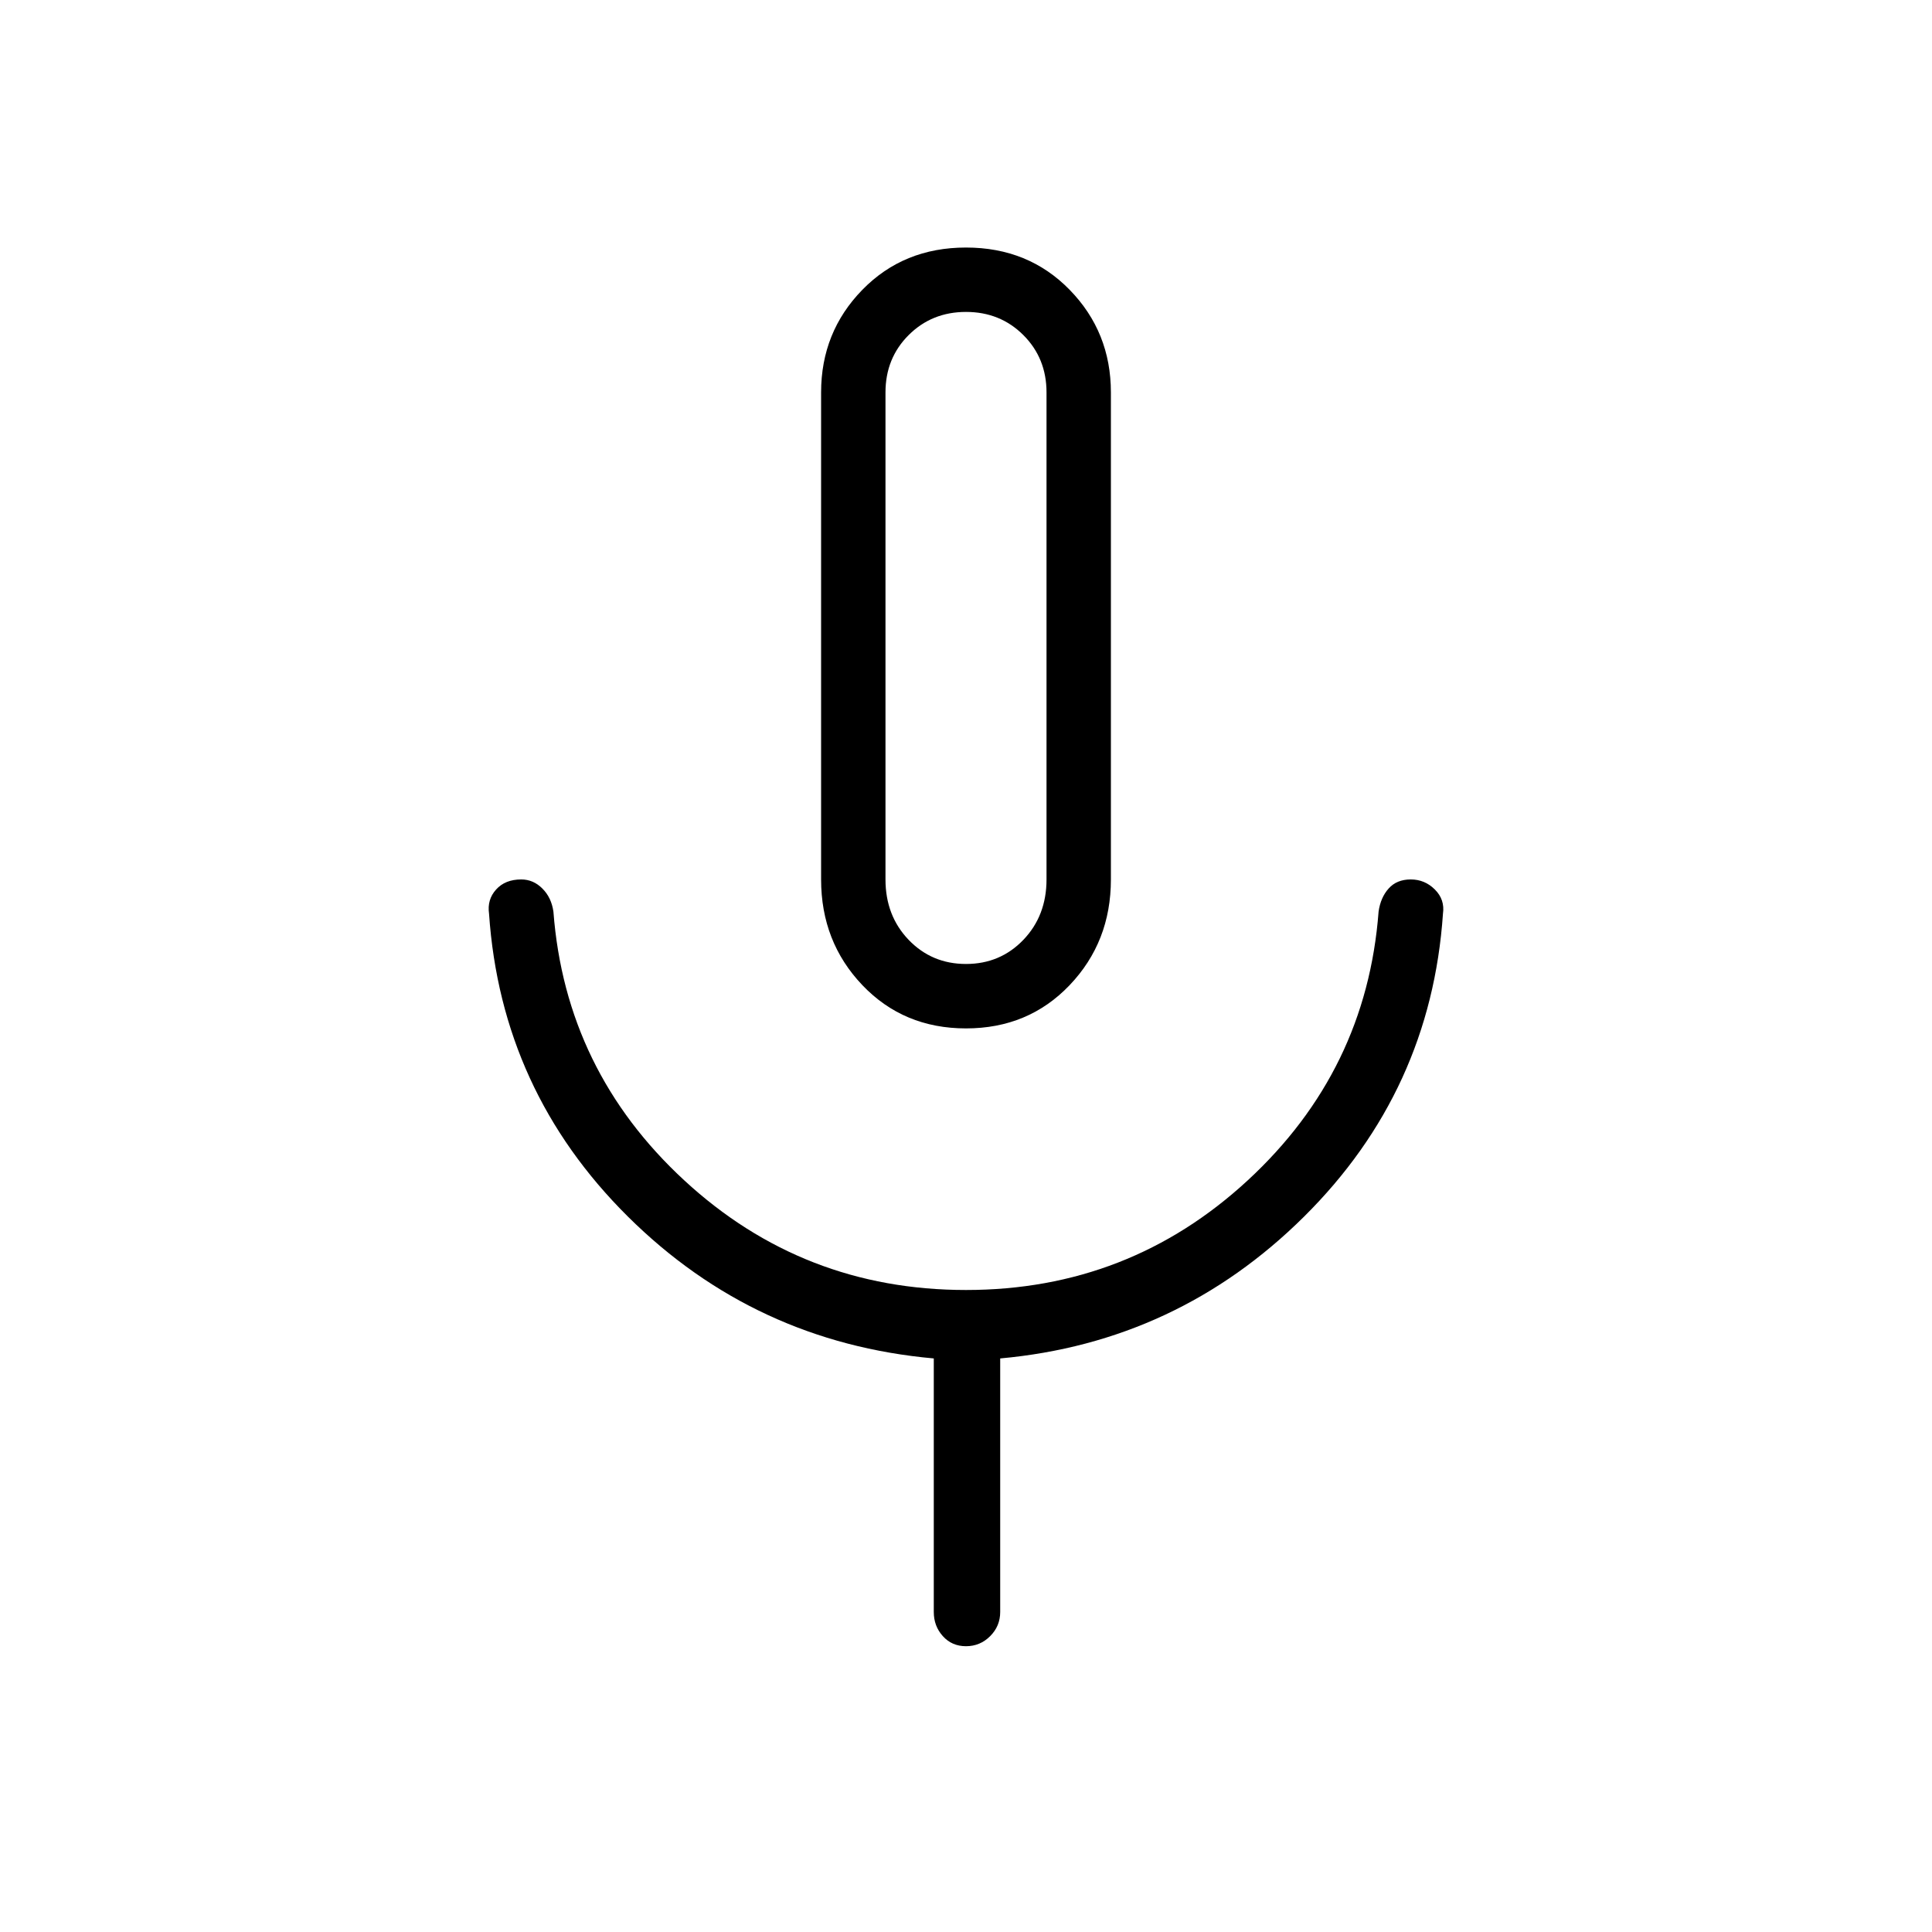 <svg xmlns="http://www.w3.org/2000/svg" height="40" width="40"><path d="M20 21.292Q18.708 21.292 17.854 20.396Q17 19.5 17 18.208V8.125Q17 6.875 17.854 6Q18.708 5.125 20 5.125Q21.292 5.125 22.146 6Q23 6.875 23 8.125V18.208Q23 19.5 22.146 20.396Q21.292 21.292 20 21.292ZM20 13.208Q20 13.208 20 13.208Q20 13.208 20 13.208Q20 13.208 20 13.208Q20 13.208 20 13.208Q20 13.208 20 13.208Q20 13.208 20 13.208Q20 13.208 20 13.208Q20 13.208 20 13.208ZM20 34.083Q19.708 34.083 19.521 33.875Q19.333 33.667 19.333 33.375V28.125Q15.625 27.792 13 25.188Q10.375 22.583 10.125 18.917Q10.083 18.625 10.271 18.417Q10.458 18.208 10.792 18.208Q11.042 18.208 11.229 18.396Q11.417 18.583 11.458 18.875Q11.708 22.167 14.167 24.438Q16.625 26.708 20 26.708Q23.375 26.708 25.833 24.438Q28.292 22.167 28.542 18.875Q28.583 18.583 28.75 18.396Q28.917 18.208 29.208 18.208Q29.5 18.208 29.708 18.417Q29.917 18.625 29.875 18.917Q29.625 22.583 27 25.188Q24.375 27.792 20.708 28.125V33.375Q20.708 33.667 20.5 33.875Q20.292 34.083 20 34.083ZM20 19.958Q20.708 19.958 21.188 19.458Q21.667 18.958 21.667 18.208V8.125Q21.667 7.417 21.188 6.938Q20.708 6.458 20 6.458Q19.292 6.458 18.812 6.938Q18.333 7.417 18.333 8.125V18.208Q18.333 18.958 18.812 19.458Q19.292 19.958 20 19.958Z"/></svg>